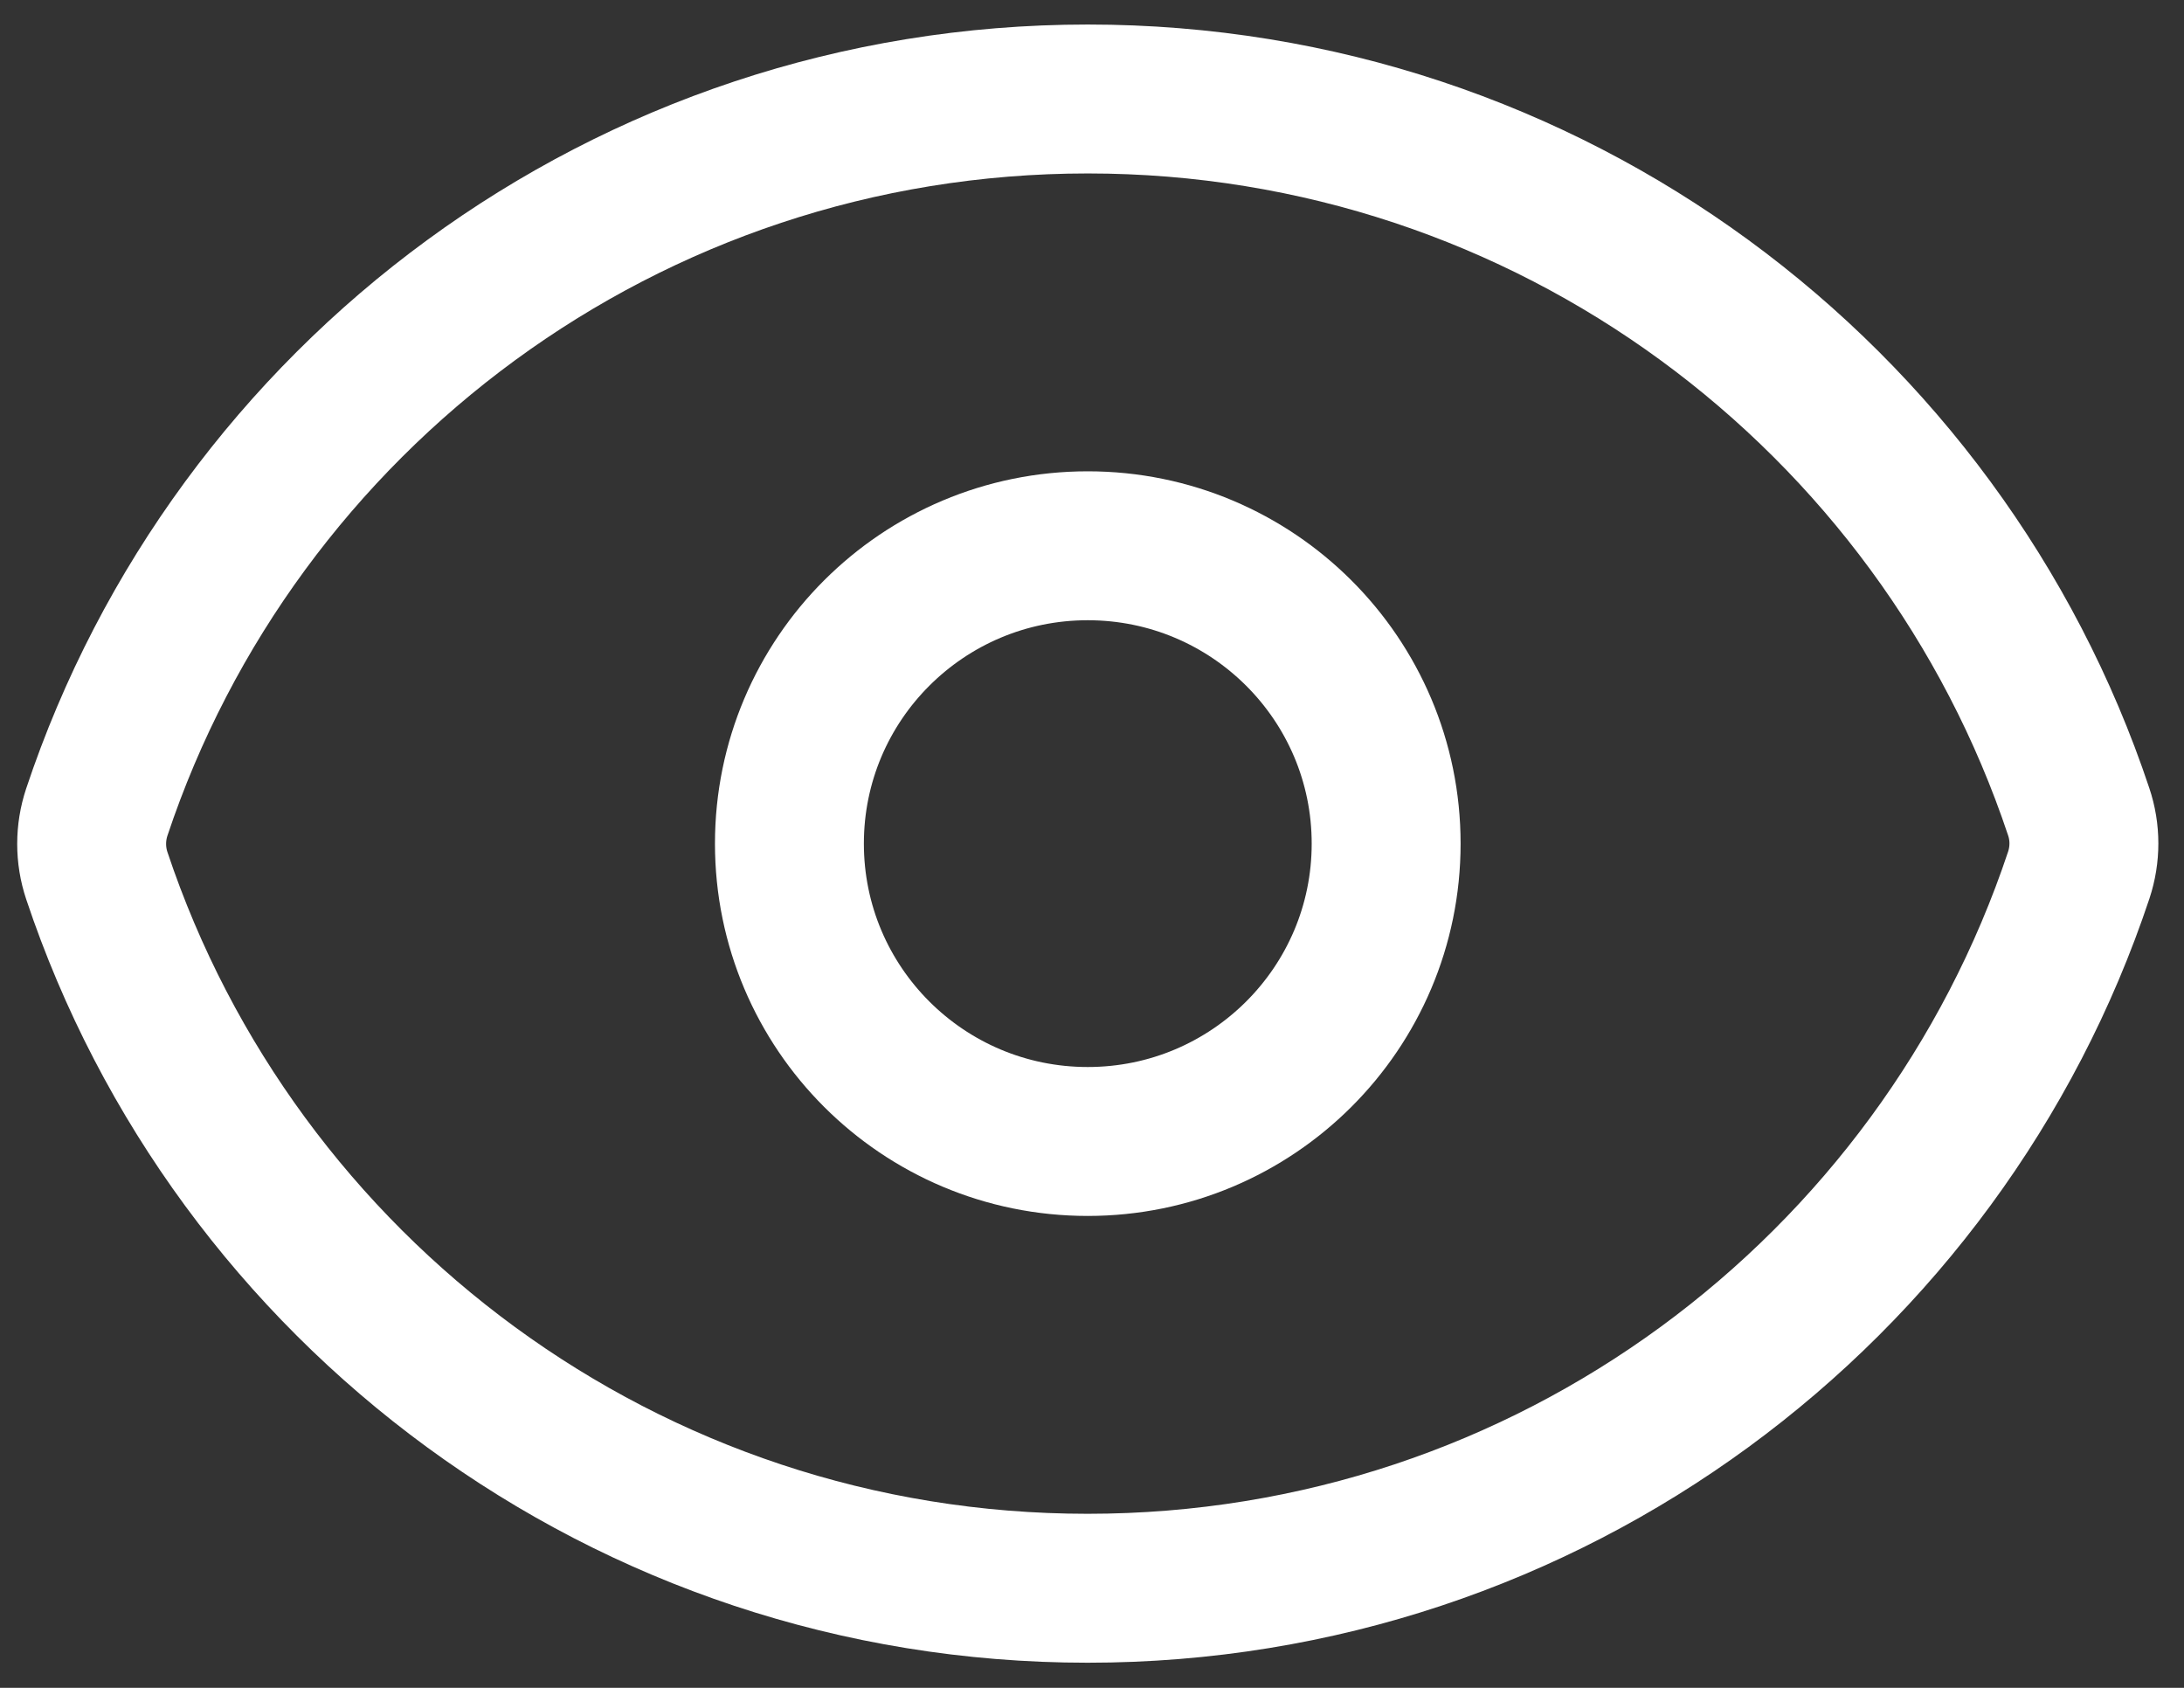 <svg width="22" height="17" viewBox="0 0 22 17" fill="none" xmlns="http://www.w3.org/2000/svg">
<rect x="0" y="0" width="22" height="17" fill="#333333" stroke="none"/>
<path d="M0.975 8.819C0.906 8.612 0.906 8.388 0.975 8.18C2.366 4.007 6.31 0.997 10.958 0.997C15.604 0.997 19.547 4.004 20.939 8.175C21.009 8.382 21.009 8.606 20.94 8.814C19.549 12.987 15.605 15.997 10.956 15.997C6.31 15.997 2.368 12.99 0.975 8.819Z" stroke="white" stroke-width="1.5" stroke-linecap="round" stroke-linejoin="round"/>
<path d="M13.963 8.497C13.963 10.154 12.617 11.497 10.957 11.497C9.297 11.497 7.952 10.154 7.952 8.497C7.952 6.84 9.297 5.497 10.957 5.497C12.617 5.497 13.963 6.84 13.963 8.497Z" stroke="white" stroke-width="1.5" stroke-linecap="round" stroke-linejoin="round"/>
</svg>

